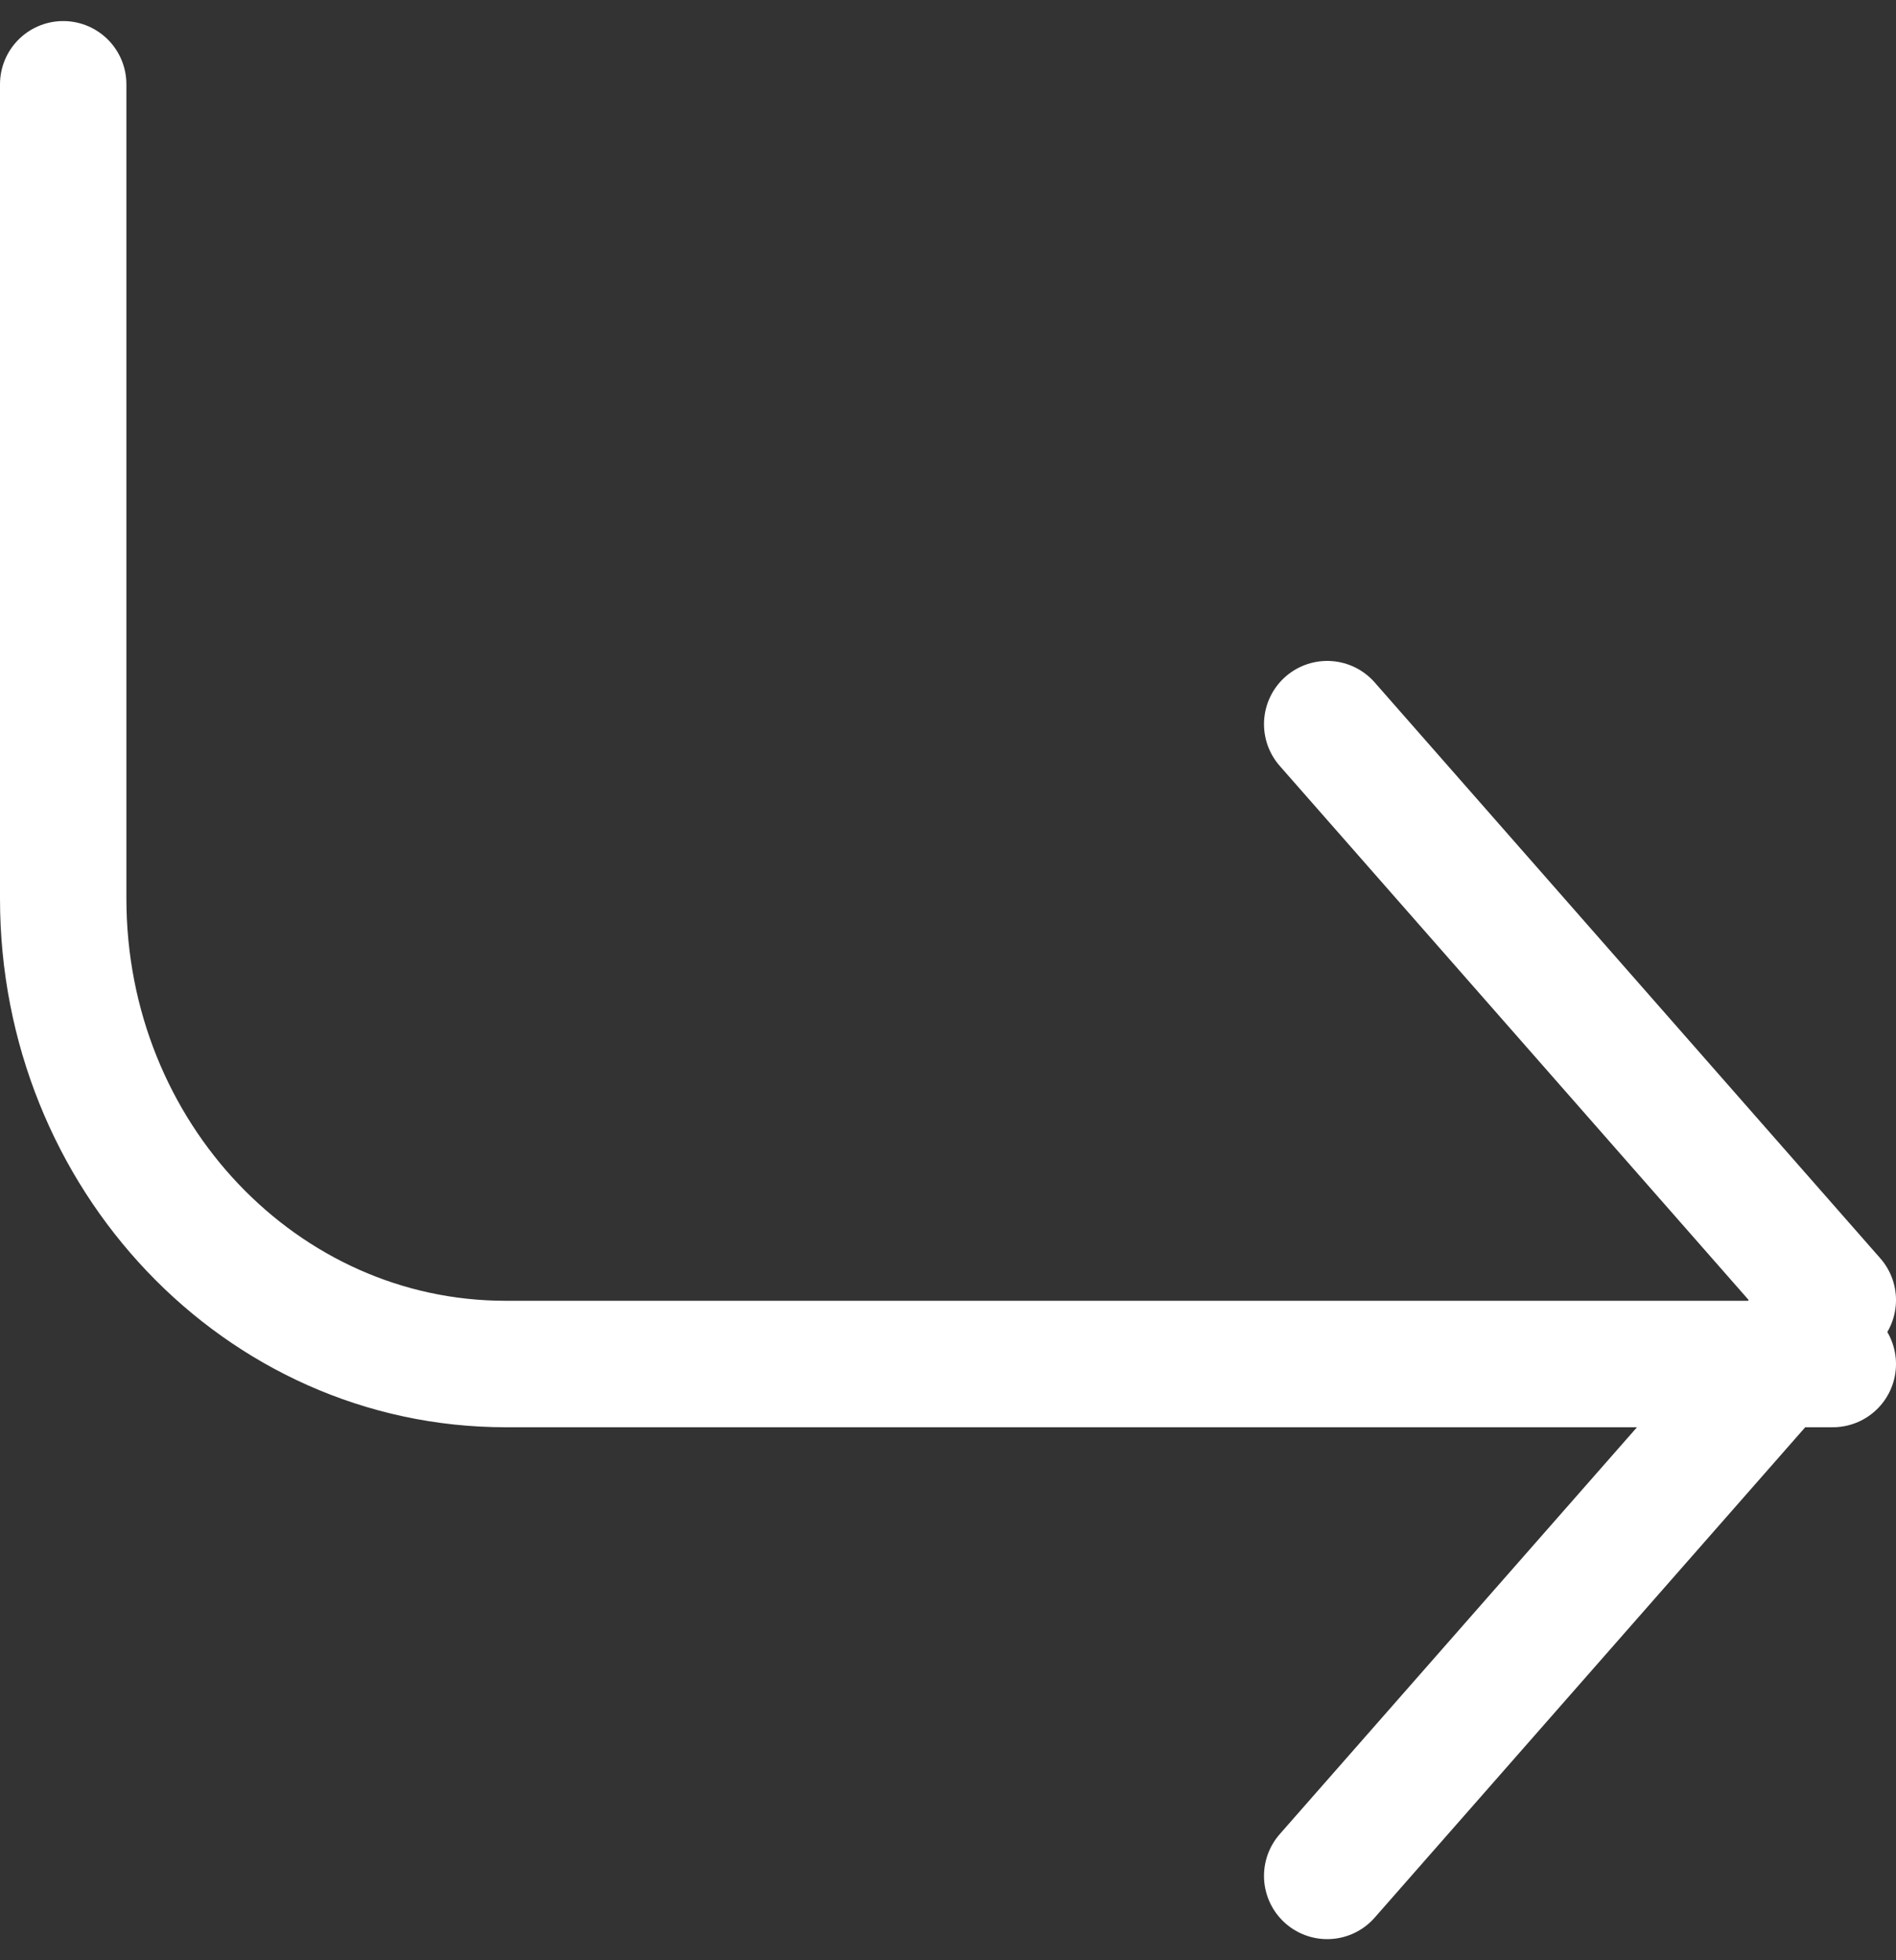 <?xml version="1.0" encoding="UTF-8"?>
<svg width="30px" height="31px" viewBox="0 0 30 31" version="1.1" xmlns="http://www.w3.org/2000/svg" xmlns:xlink="http://www.w3.org/1999/xlink">
    <rect x="0" y="0" width="30" height="31" fill="#333333" stroke="none"/>
    <!-- Generator: Sketch 61.1 (89650) - https://sketch.com -->
    <title>svg/white/corner-down-right</title>
    <desc>Created with Sketch.</desc>
    <g id="**-Sticker-Sheets" stroke="none" stroke-width="1" fill="none" fill-rule="evenodd" stroke-linecap="round" stroke-linejoin="round">
        <g id="sticker-sheet--all--page-2" transform="translate(-866, -2662)" stroke="#FFFFFF" stroke-width="2">
            <g id="icon-preview-row-copy-76" transform="translate(0, 2635)">
                <g id="Icon-Row">
                    <g id="corner-down-right" transform="translate(857, 18.214)">
                        <path d="M30,20.238 L38,29.345 L30,38.452 M10,10.119 L10,22.998 C10,27.062 13.134,30.357 17,30.357 L38,30.357"></path>
                    </g>
                </g>
            </g>
        </g>
    </g>
</svg>
